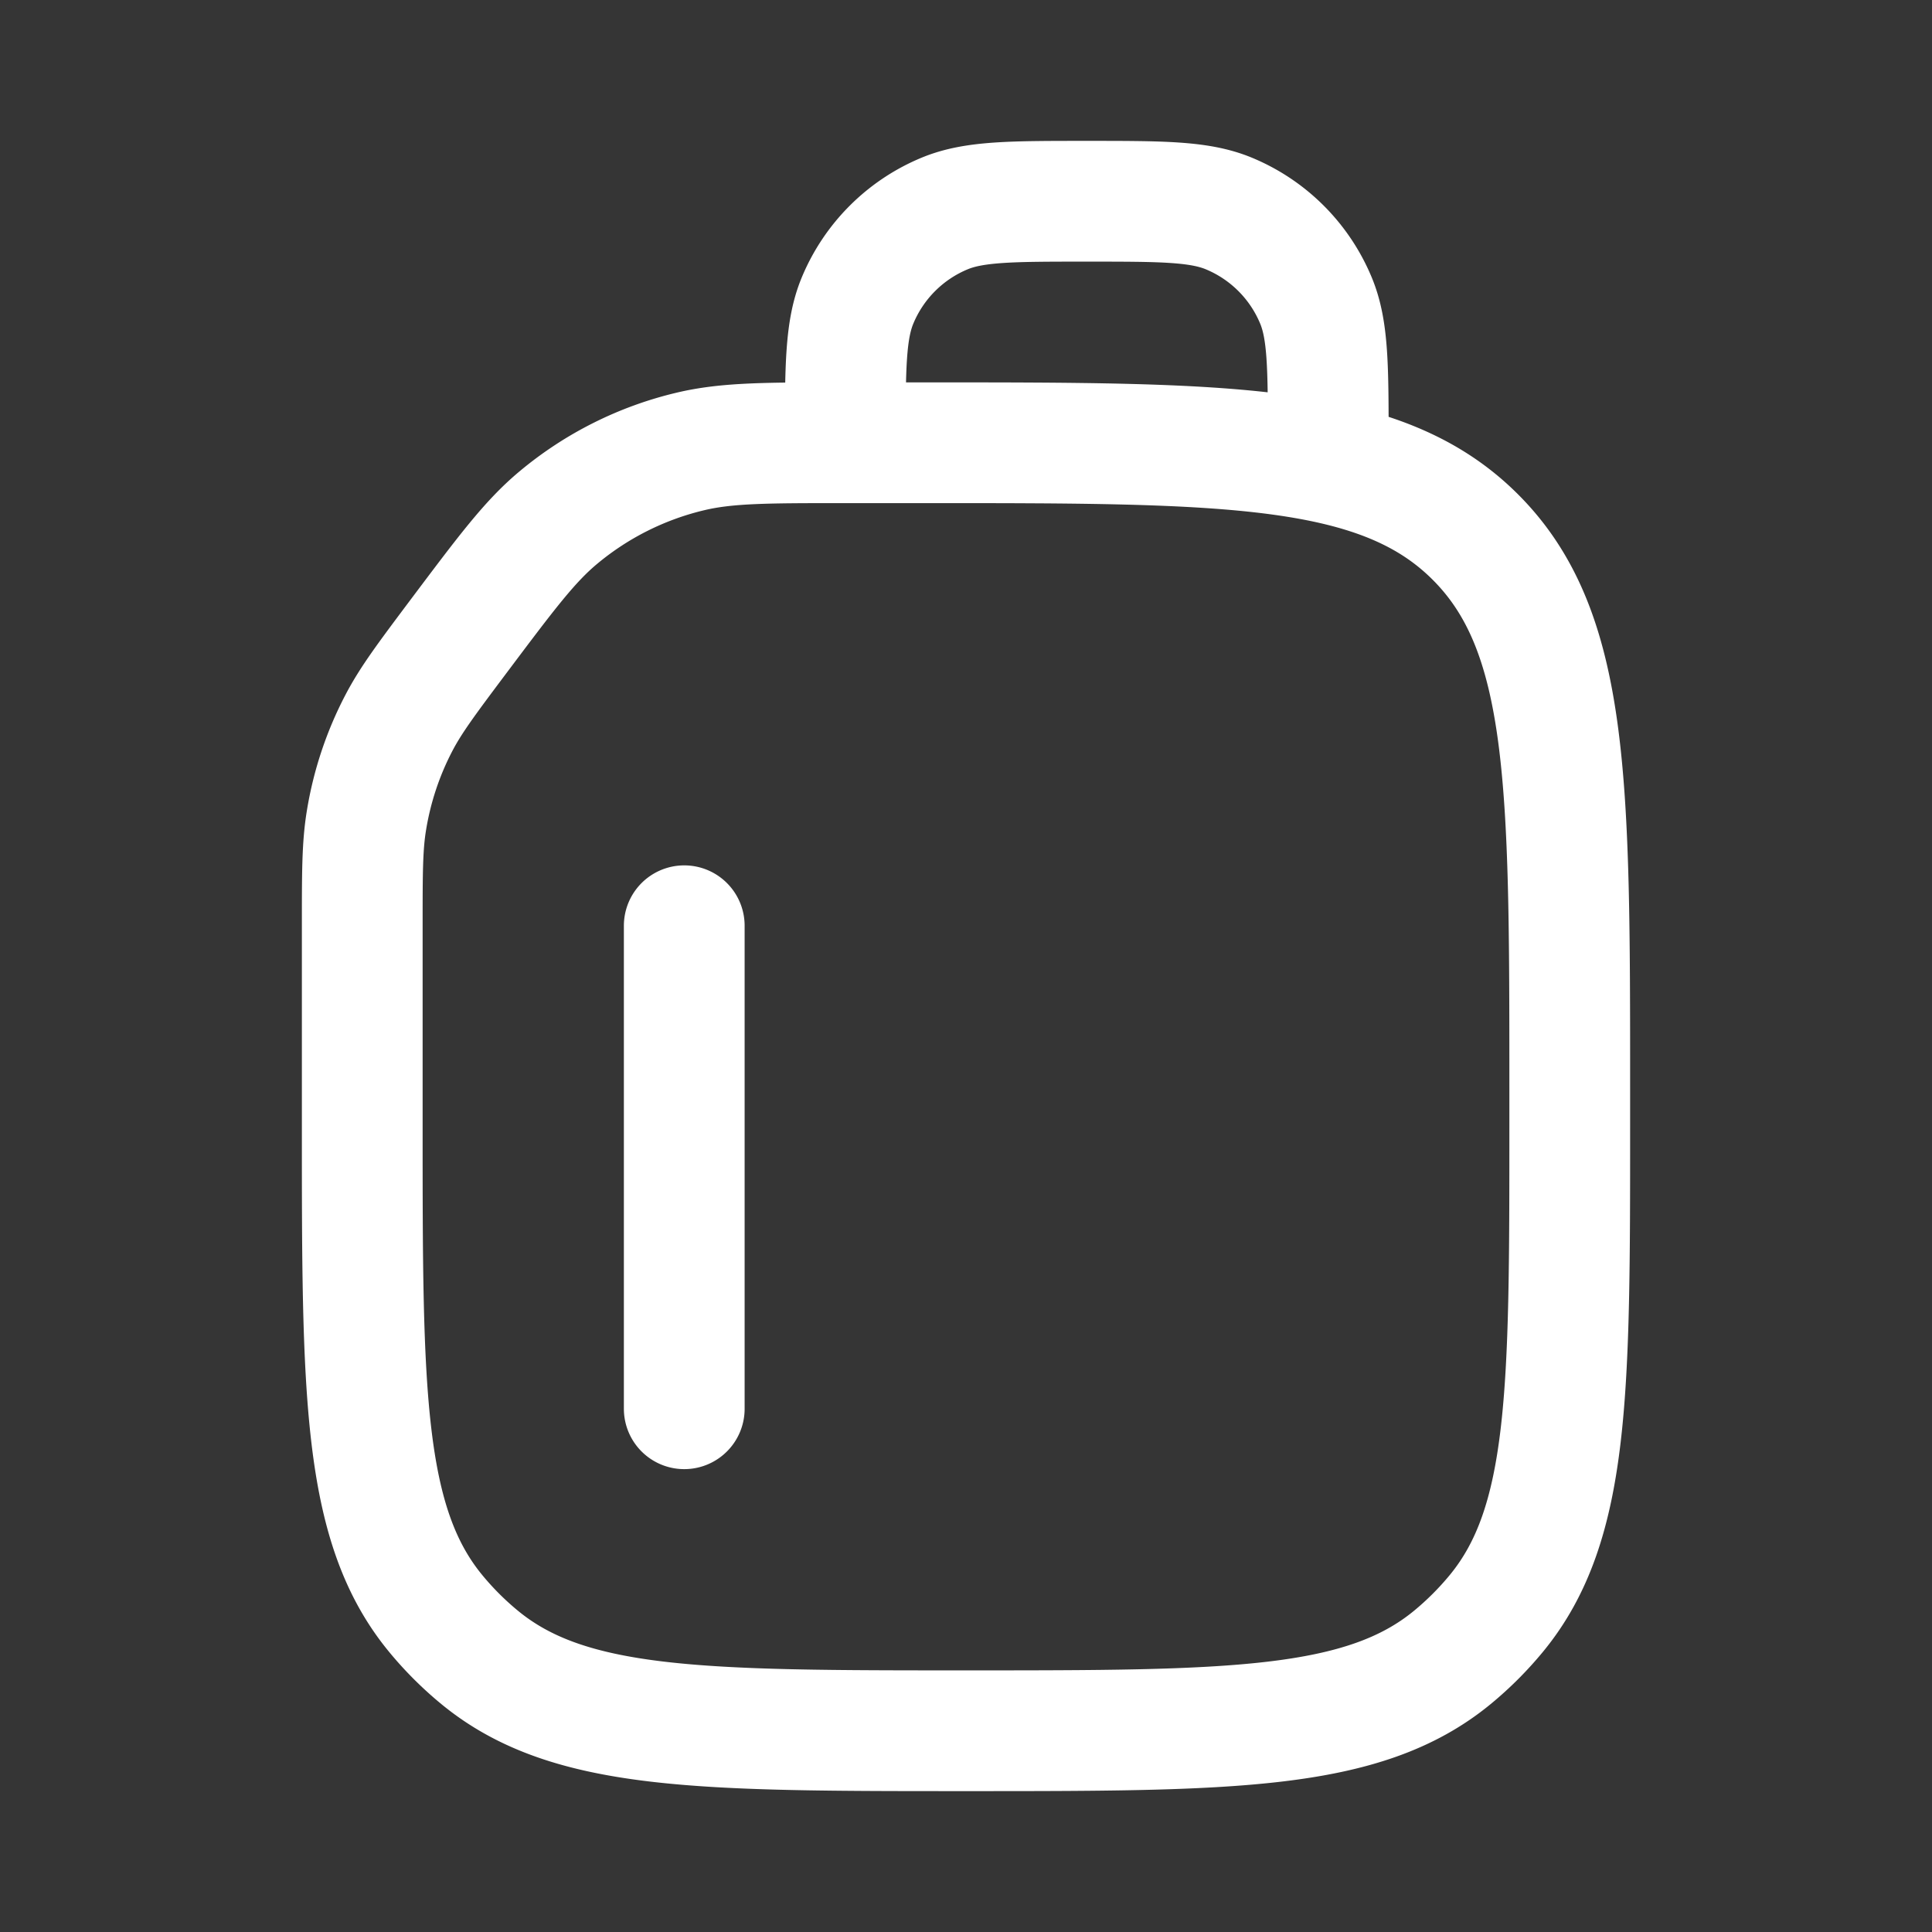 <svg xmlns="http://www.w3.org/2000/svg" width="24" height="24" fill="none"><rect width="100%" height="100%" fill="#333333" stroke="none"/><path fill="#fff" fill-opacity=".01" d="M24 0v24H0V0z"/><path stroke="#FFFFFF" stroke-linecap="round" stroke-linejoin="round" stroke-width="1.5" d="M10.5 5.5c0-.932 0-1.398.152-1.765a2 2 0 0 1 1.083-1.083c.367-.152.833-.152 1.765-.152v0c.932 0 1.398 0 1.765.152a2 2 0 0 1 1.083 1.083c.152.367.152.833.152 1.765v0m-8 6v6M5.7 7.9c-.396.528-.593.791-.743 1.077a4 4 0 0 0-.405 1.216C4.5 10.51 4.5 10.84 4.5 11.5V14c0 3.288 0 4.931.908 6.038a4 4 0 0 0 .554.554c1.107.908 2.75.908 6.038.908v0c3.287 0 4.931 0 6.038-.908.202-.166.388-.352.554-.554.908-1.107.908-2.75.908-6.038v-.5c0-3.771 0-5.657-1.172-6.828C17.157 5.5 15.271 5.5 11.5 5.5h-1c-.977 0-1.466 0-1.919.107a4 4 0 0 0-1.644.822c-.358.298-.65.69-1.237 1.471"/></svg>